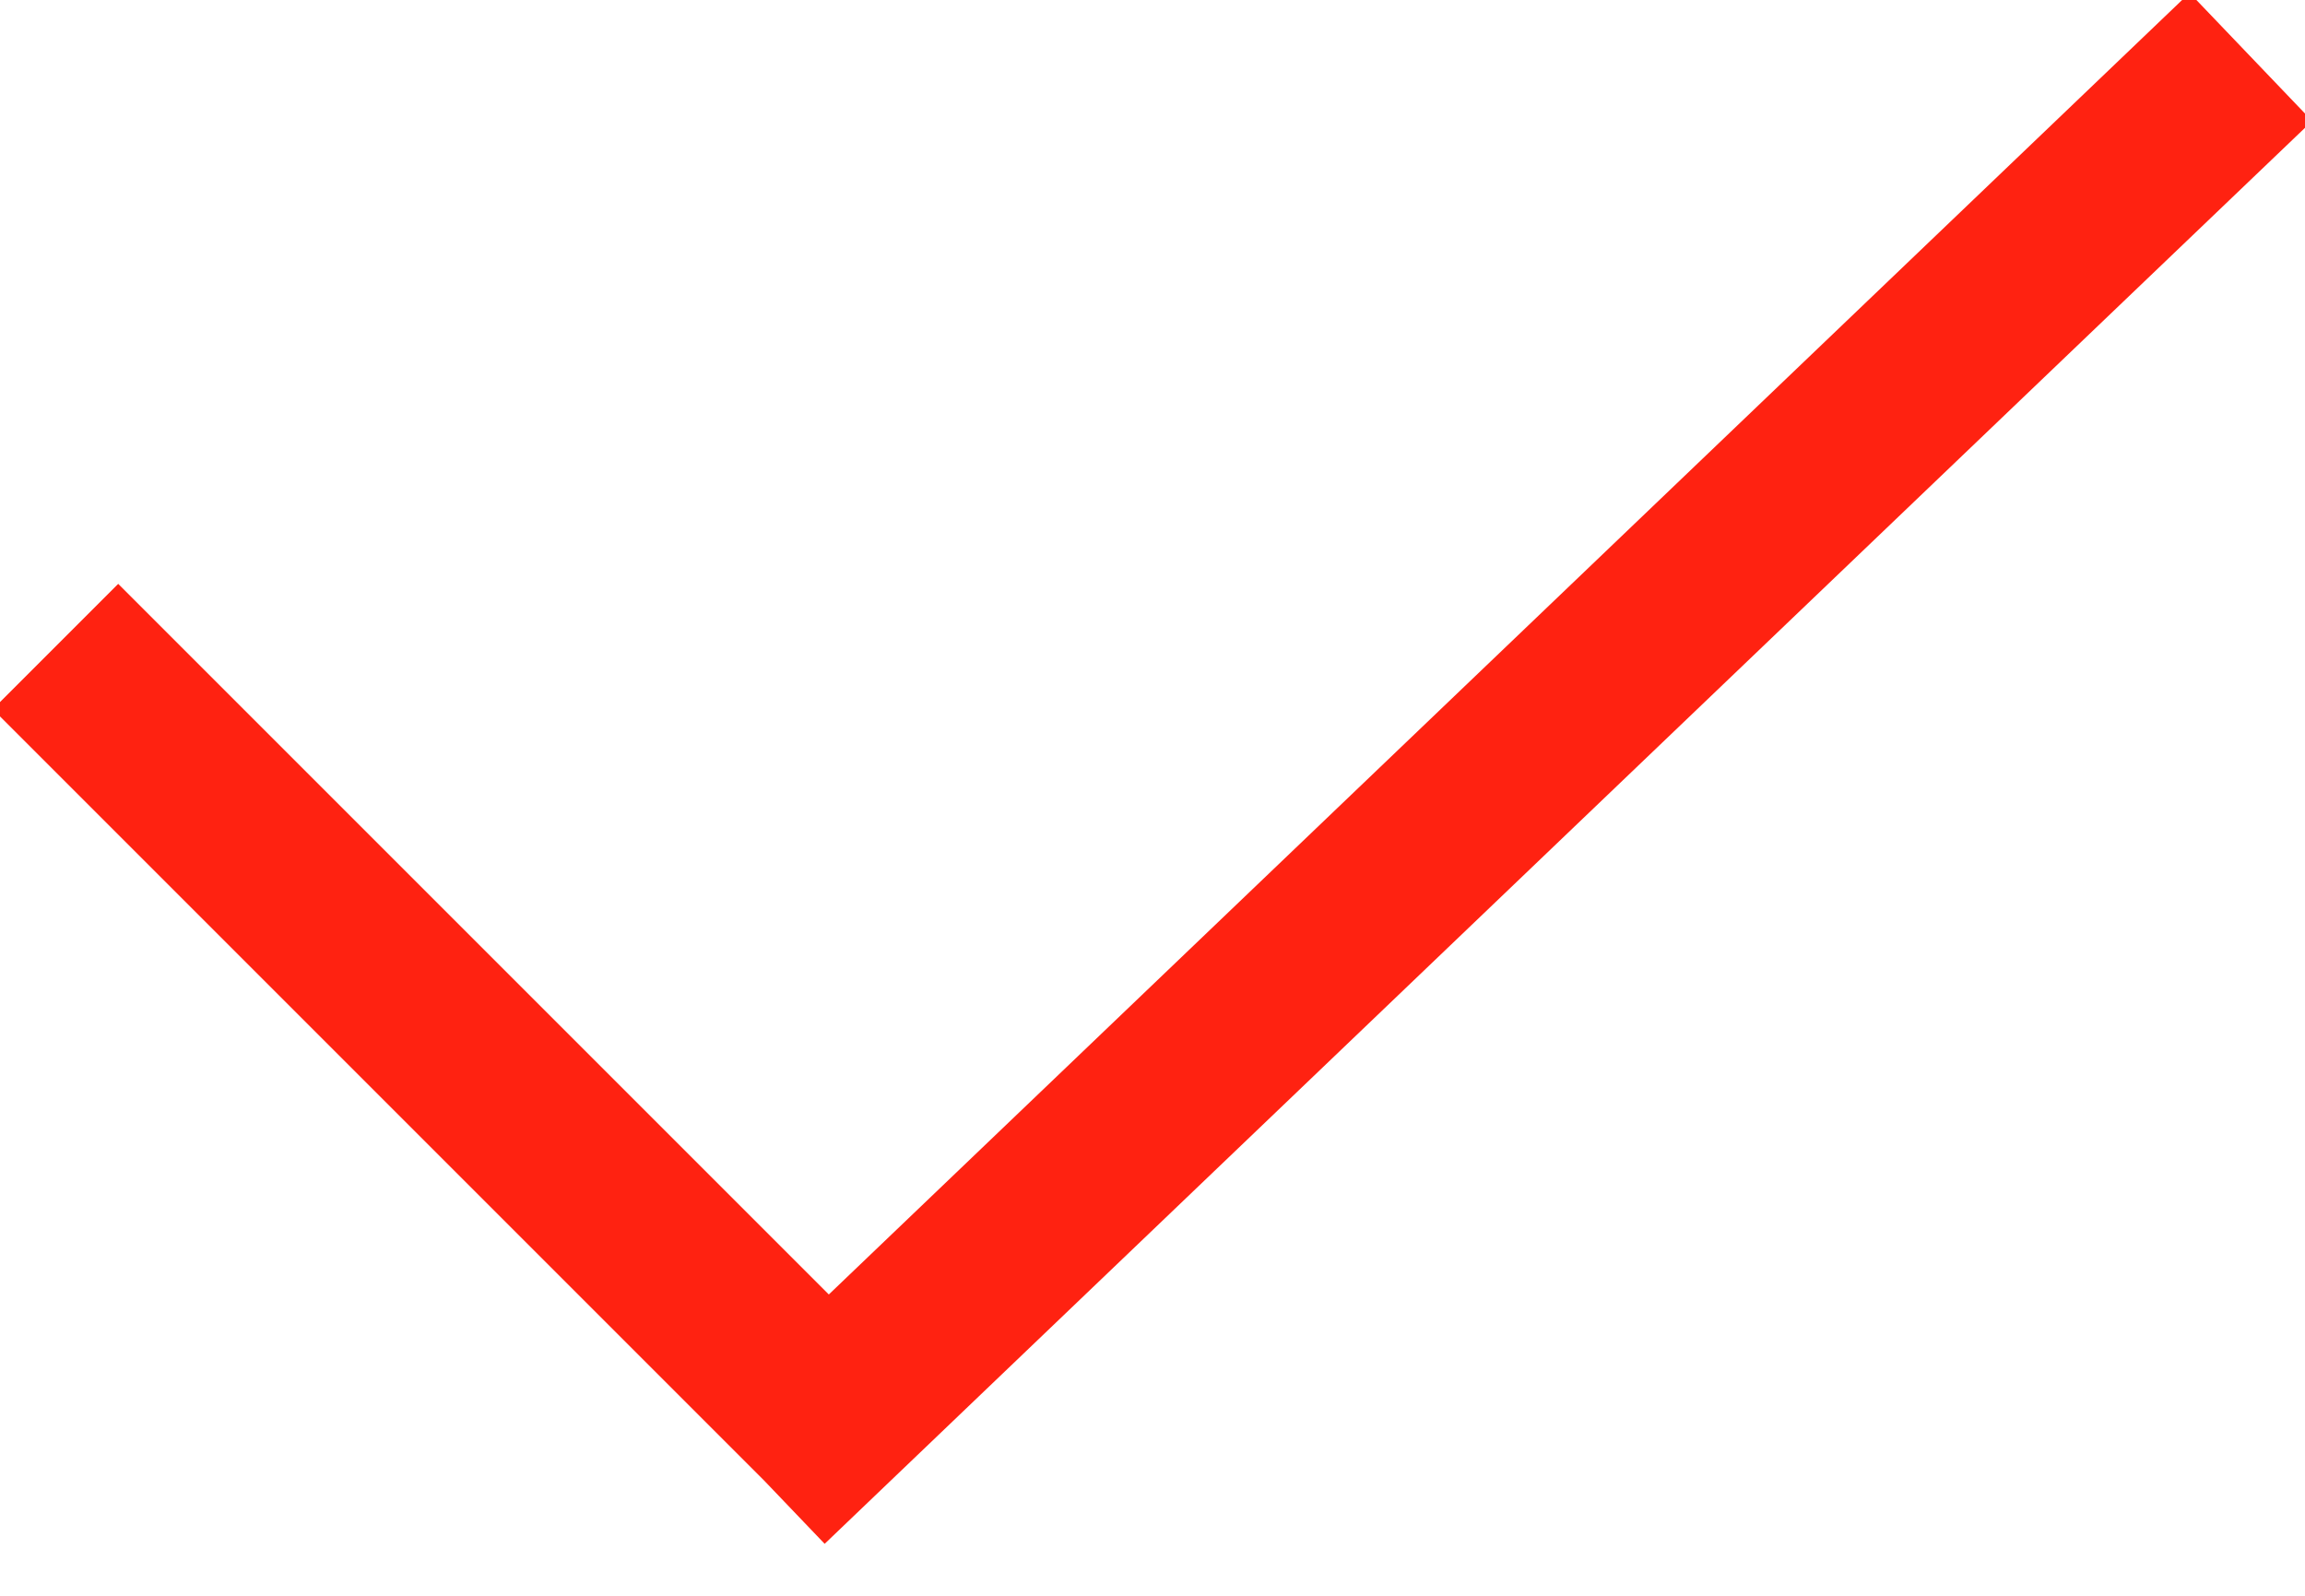 <svg xmlns="http://www.w3.org/2000/svg" width="39" height="27" viewBox="0 0 39 27">
    <g fill="none" fill-rule="evenodd" stroke="#F21" stroke-linecap="square" stroke-width="3">
        <path d="M2 12l11.625 11.625M37 2L14 24"/>
    </g>
</svg>
